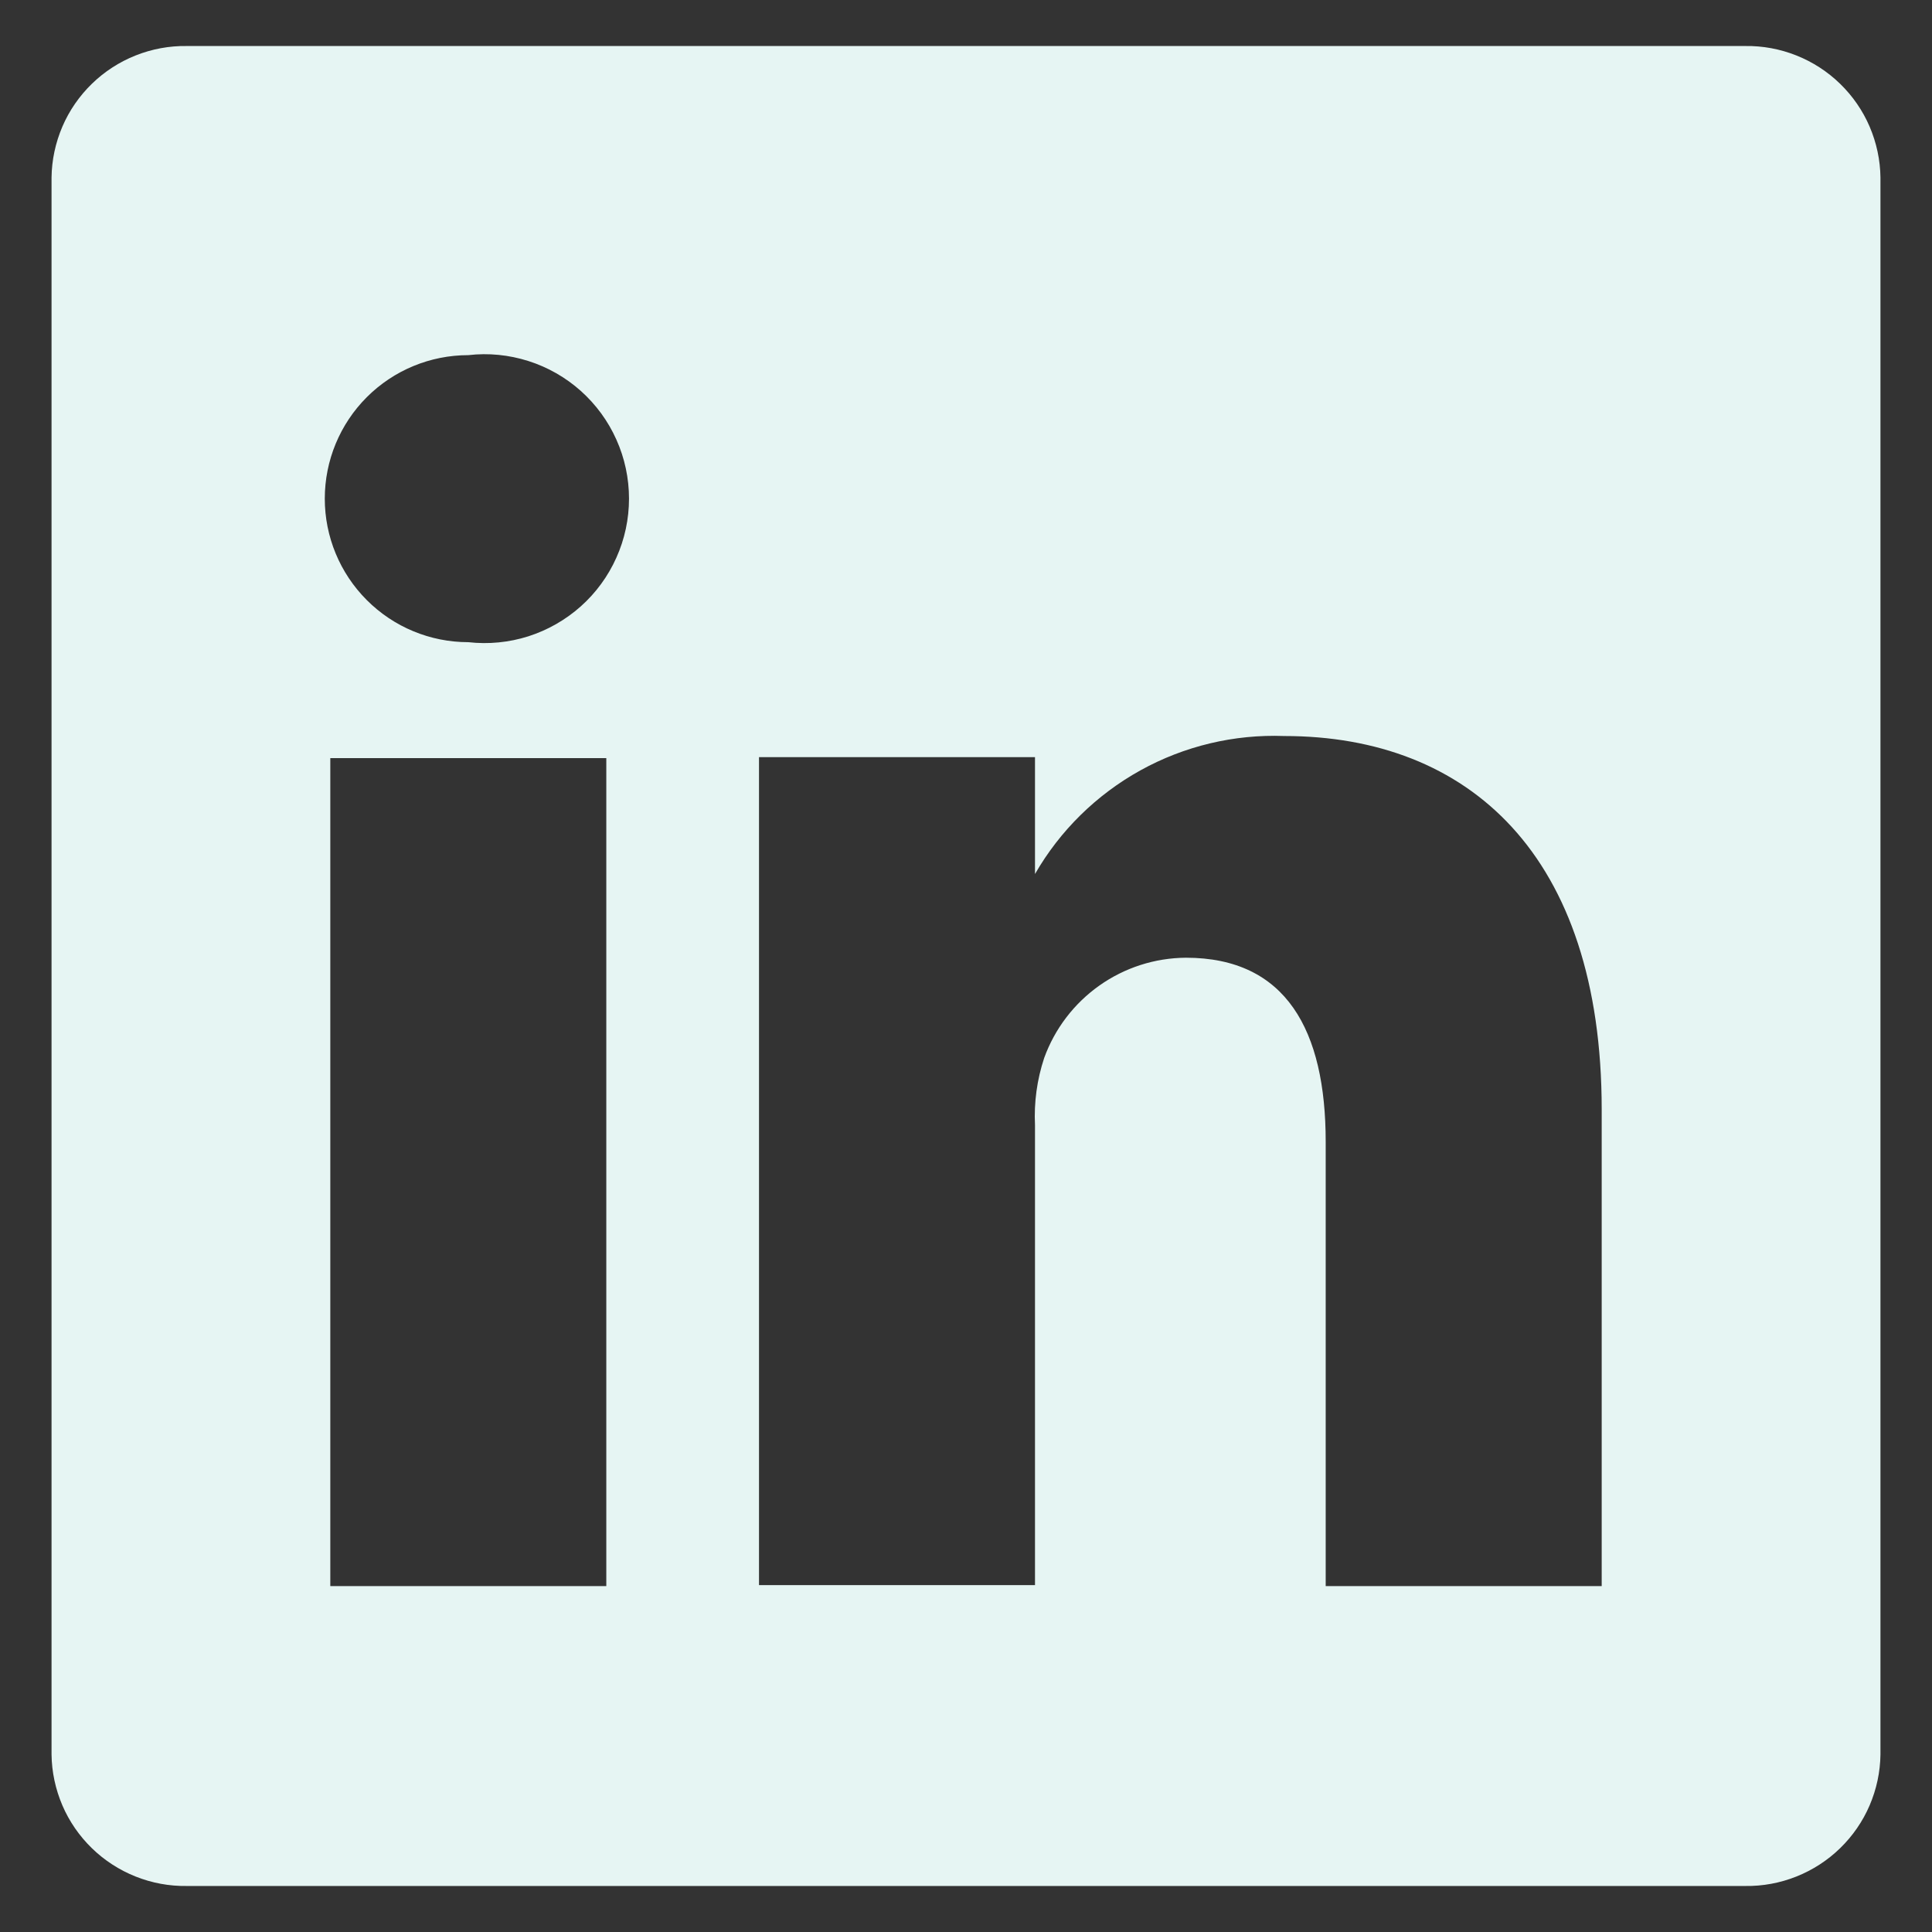 <svg width="28" height="28" viewBox="0 0 28 28" fill="none" xmlns="http://www.w3.org/2000/svg">
<rect x="0" y="0" width="28" height="28" fill="#333333" stroke="none"/>
<path d="M25.293 0.667H2.707C2.453 0.663 2.201 0.71 1.965 0.804C1.729 0.898 1.514 1.037 1.332 1.214C1.15 1.391 1.004 1.602 0.904 1.835C0.804 2.069 0.75 2.319 0.747 2.573V25.427C0.75 25.681 0.804 25.931 0.904 26.165C1.004 26.398 1.15 26.609 1.332 26.786C1.514 26.963 1.729 27.102 1.965 27.196C2.201 27.29 2.453 27.337 2.707 27.333H25.293C25.547 27.337 25.799 27.29 26.035 27.196C26.271 27.102 26.486 26.963 26.668 26.786C26.85 26.609 26.996 26.398 27.096 26.165C27.196 25.931 27.25 25.681 27.253 25.427V2.573C27.25 2.319 27.196 2.069 27.096 1.835C26.996 1.602 26.85 1.391 26.668 1.214C26.486 1.037 26.271 0.898 26.035 0.804C25.799 0.71 25.547 0.663 25.293 0.667ZM8.787 22.987H4.787V10.987H8.787V22.987ZM6.787 9.307C6.235 9.307 5.706 9.088 5.316 8.697C4.926 8.307 4.707 7.778 4.707 7.227C4.707 6.675 4.926 6.146 5.316 5.756C5.706 5.366 6.235 5.147 6.787 5.147C7.08 5.113 7.376 5.143 7.657 5.232C7.938 5.321 8.197 5.469 8.417 5.665C8.637 5.862 8.813 6.102 8.933 6.371C9.054 6.64 9.116 6.932 9.116 7.227C9.116 7.521 9.054 7.813 8.933 8.082C8.813 8.351 8.637 8.592 8.417 8.788C8.197 8.984 7.938 9.132 7.657 9.222C7.376 9.311 7.08 9.34 6.787 9.307ZM23.213 22.987H19.213V16.547C19.213 14.933 18.64 13.88 17.187 13.88C16.737 13.883 16.299 14.024 15.932 14.284C15.565 14.544 15.286 14.91 15.133 15.333C15.029 15.647 14.984 15.977 15 16.307V22.973H11C11 22.973 11 12.067 11 10.973H15V12.667C15.363 12.036 15.892 11.517 16.529 11.164C17.165 10.812 17.886 10.64 18.613 10.667C21.28 10.667 23.213 12.387 23.213 16.08V22.987Z" fill="#E6F5F3"/>
</svg>
